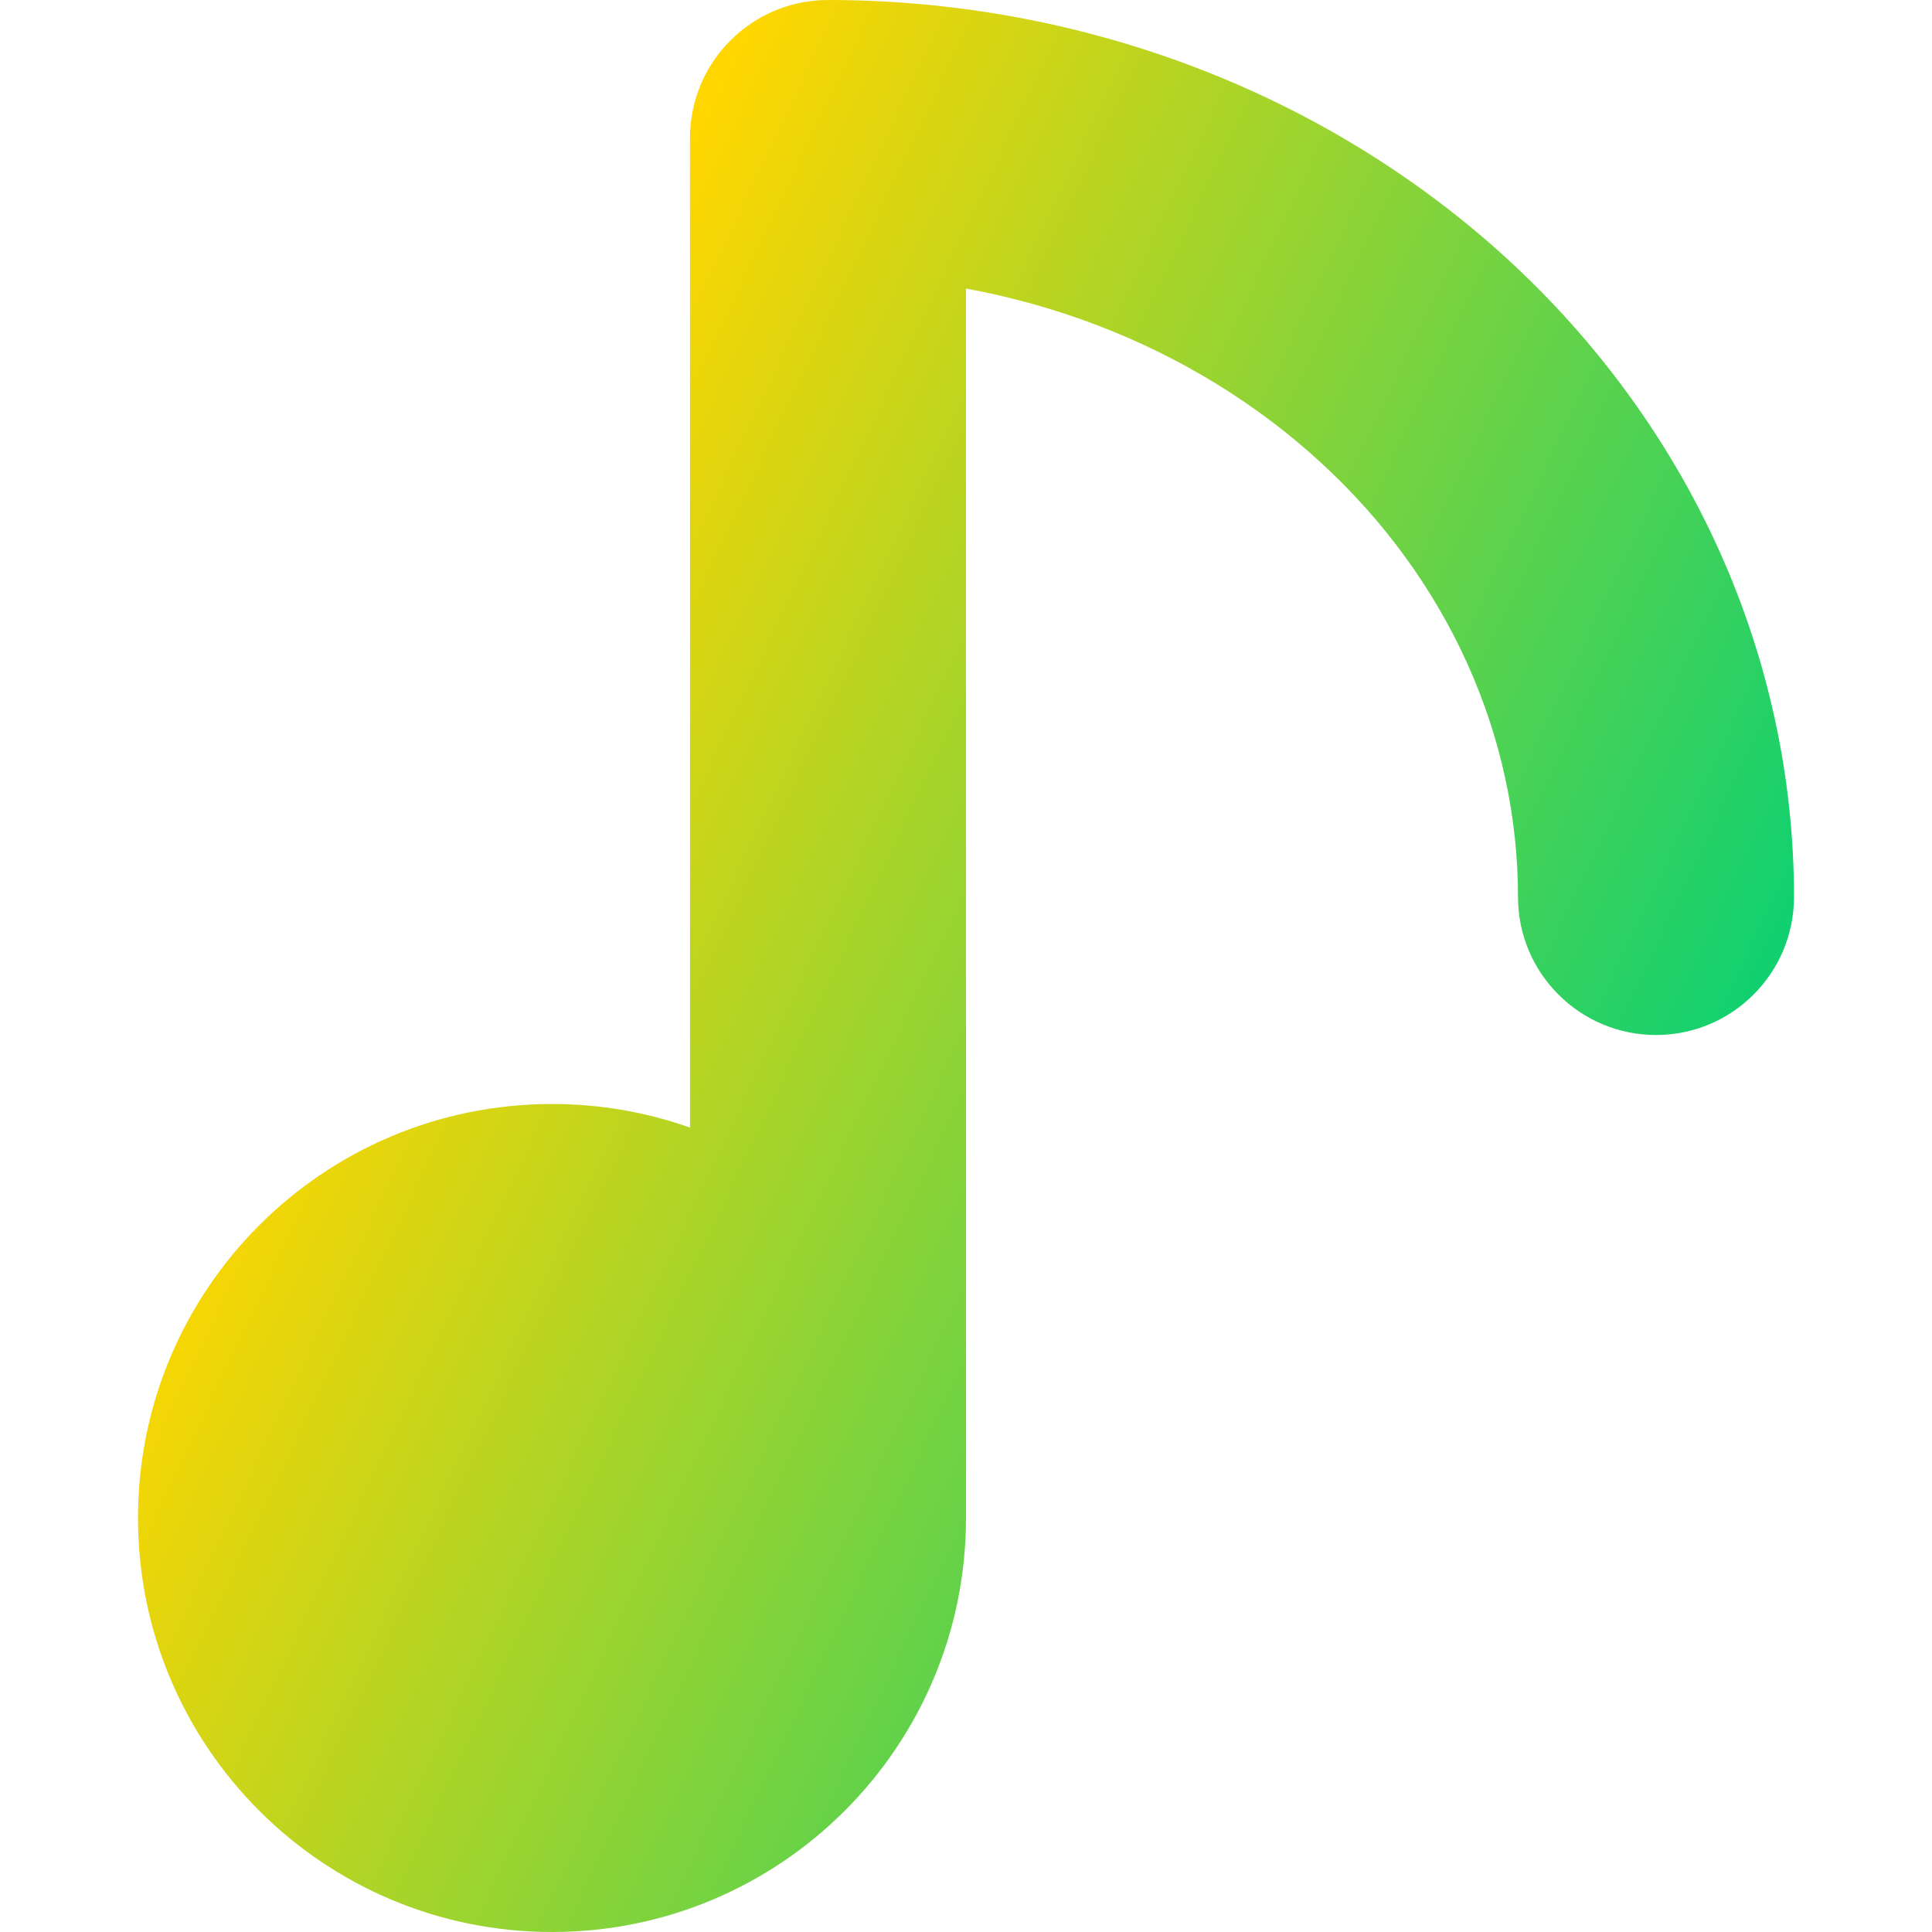 <svg xmlns="http://www.w3.org/2000/svg" fill="none" viewBox="0 0 14 14" id="Music-Note-1--Streamline-Core-Gradient">
  <desc>
    Music Note 1 Streamline Icon: https://streamlinehq.com
  </desc>
  <g id="Free Gradient/Entertainment/music-note-1--music-audio-note-entertainment">
    <path id="Union" fill="url(#paint0_linear_14402_15101)" fill-rule="evenodd" d="M6 0c-.552 0-1 .448-1 1v7.171C4.687 8.06 4.351 8 4 8c-1.657 0-3 1.343-3 3 0 1.657 1.343 3 3 3s3-1.343 3-3V2.091c.322.059.637.147.941.262.613.233 1.165.572 1.626.995.461.422.821.919 1.065 1.459C10.876 5.347 11 5.922 11 6.5c0 .552.448 1 1 1s1-.448 1-1c0-.866-.186-1.722-.545-2.517-.359-.795-.883-1.511-1.536-2.11C10.265 1.275 9.494.804 8.651.484 7.808.164 6.908 0 6 0Z" clip-rule="evenodd"></path>
  </g>
  <defs>
    <linearGradient id="paint0_linear_14402_15101" x1="2.962" x2="13.298" y1="2.692" y2="7.601" gradientUnits="userSpaceOnUse">
      <stop offset=".099" stop-color="#ffd600"></stop>
      <stop offset="1" stop-color="#00d078"></stop>
    </linearGradient>
  </defs>
</svg>
